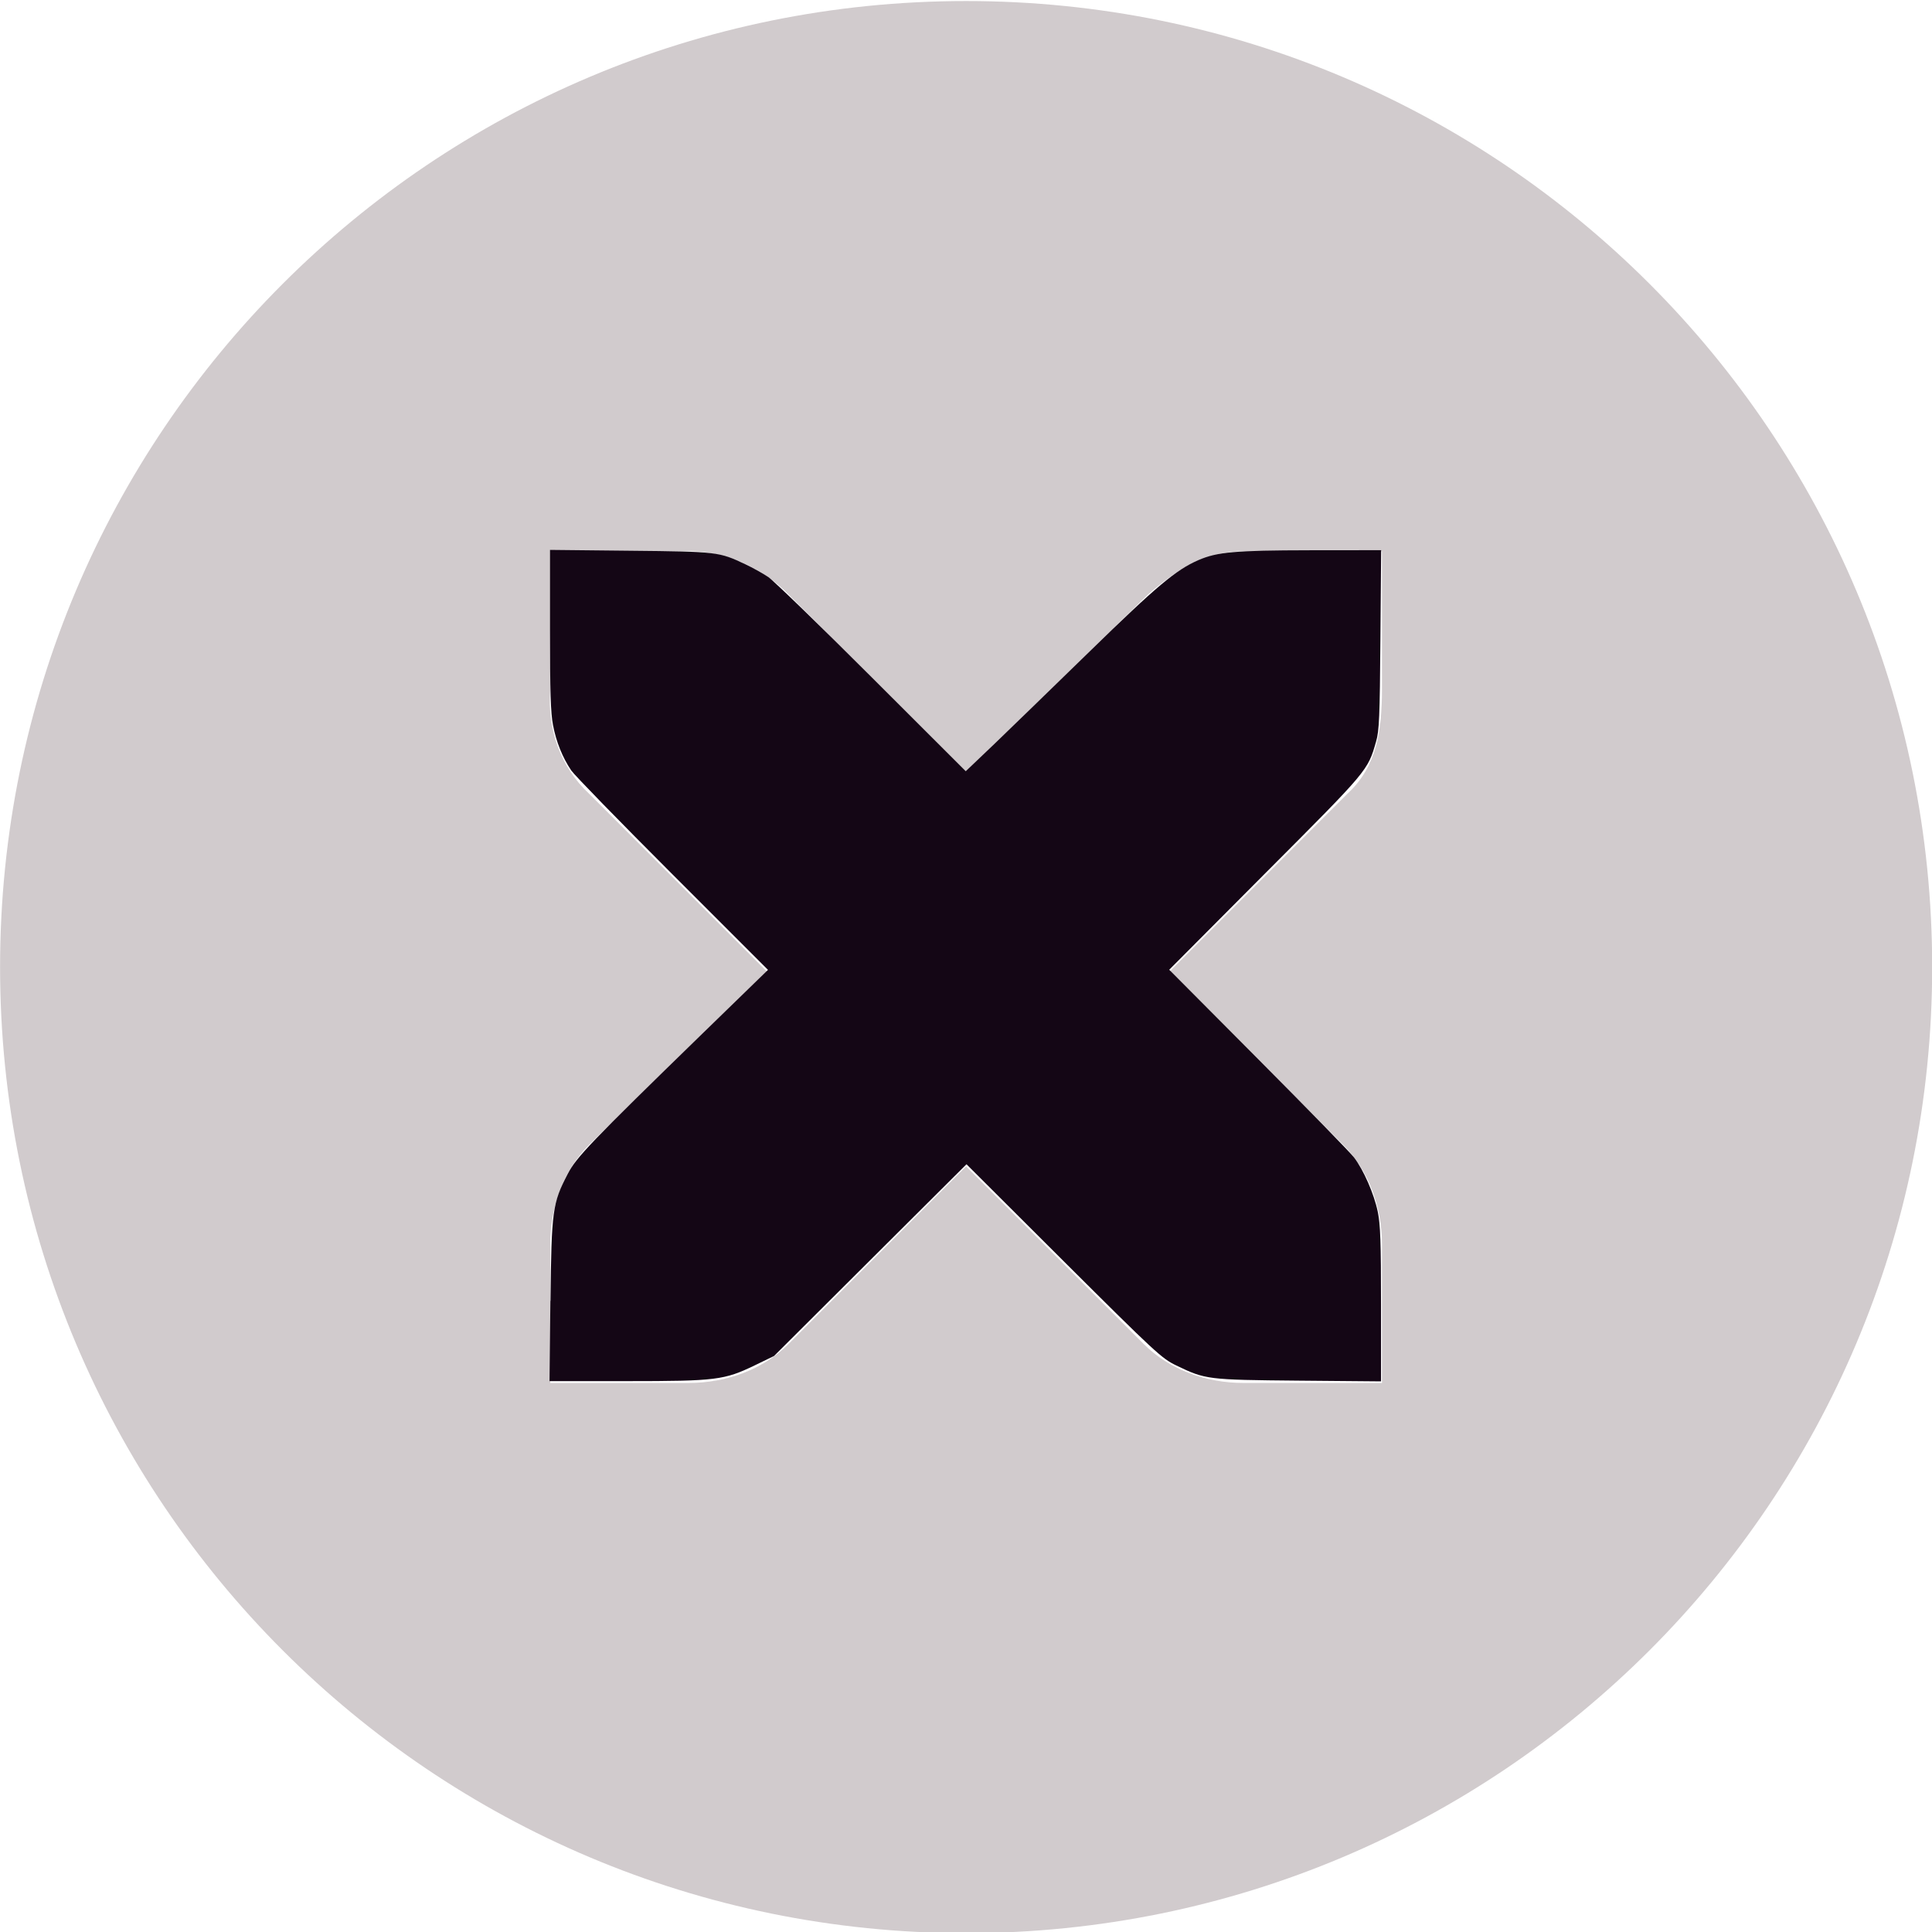 <?xml version="1.0" encoding="UTF-8" standalone="no"?>
<svg
   xmlns:dc="http://purl.org/dc/elements/1.1/"
   xmlns:cc="http://creativecommons.org/ns#"
   xmlns:rdf="http://www.w3.org/1999/02/22-rdf-syntax-ns#"
   xmlns:svg="http://www.w3.org/2000/svg"
   xmlns="http://www.w3.org/2000/svg"
   xmlns:sodipodi="http://sodipodi.sourceforge.net/DTD/sodipodi-0.dtd"
   xmlns:inkscape="http://www.inkscape.org/namespaces/inkscape"
   viewBox="0 0 16 16"
   id="svg2"
   version="1.1"
   inkscape:version="0.91 r13725"
   width="100%"
   height="100%"
   sodipodi:docname="close.svg">
  <defs
     id="defs10" />
  <sodipodi:namedview
     pagecolor="#ffffff"
     bordercolor="#666666"
     borderopacity="1"
     objecttolerance="10"
     gridtolerance="10"
     guidetolerance="10"
     inkscape:pageopacity="0"
     inkscape:pageshadow="2"
     inkscape:window-width="1920"
     inkscape:window-height="1028"
     id="namedview8"
     showgrid="false"
     fit-margin-top="0"
     fit-margin-left="0"
     fit-margin-right="0"
     fit-margin-bottom="0"
     inkscape:zoom="58.999996"
     inkscape:cx="5.0937213"
     inkscape:cy="8.1891038"
     inkscape:window-x="0"
     inkscape:window-y="0"
     inkscape:window-maximized="1"
     inkscape:current-layer="layer1"
     showguides="true">
    <inkscape:grid
       type="xygrid"
       id="grid4135" />
  </sodipodi:namedview>
  <g
     transform="matrix(1.148,0,0,1.148,-47.103,-595.839)"
     id="g4"
     style="fill:#d1cbcd;fill-opacity:1">
    <path
       style="line-height:normal;color:#bebebe;fill:#d1cbcd;fill-opacity:1"
       d="m 48,519.031 c -3.853,0 -6.969,3.115 -6.969,6.969 0,3.853 3.115,6.969 6.969,6.969 3.853,0 6.969,-3.115 6.969,-6.969 0,-3.853 -3.115,-6.969 -6.969,-6.969 z M 45,523 l 1,0 c 0.01,-1.2e-4 0.021,-4.6e-4 0.031,0 0.255,0.011 0.51,0.129 0.688,0.312 L 48,524.594 49.312,523.312 C 49.578,523.082 49.759,523.007 50,523 l 1,0 0,1 c 0,0.286 -0.034,0.551 -0.25,0.75 l -1.281,1.281 1.25,1.25 C 50.907,527.469 51,527.735 51,528 l 0,1 -1,0 c -0.265,-10e-6 -0.531,-0.093 -0.719,-0.281 L 48,527.438 46.719,528.719 C 46.531,528.907 46.265,529 46,529 l -1,0 0,-1 c -3e-6,-0.265 0.093,-0.531 0.281,-0.719 l 1.281,-1.25 L 45.281,524.75 C 45.071,524.555 44.978,524.281 45,524 l 0,-1 z"
       id="path6"
       inkscape:connector-curvature="0" />
  </g>
  <g
     inkscape:groupmode="layer"
     id="layer1"
     inkscape:label="Layer 1">
    <path
       style="fill:#140615;fill-opacity:1"
       d="M 4.559,10.773 C 4.567,10.024 4.575,9.965 4.702,9.721 4.774,9.583 4.885,9.467 5.817,8.56 L 6.36,8.032 5.567,7.239 C 5.131,6.803 4.755,6.417 4.731,6.381 4.658,6.273 4.606,6.143 4.58,6.006 4.56,5.905 4.555,5.726 4.555,5.215 l 0,-0.661 0.665,0.007 c 0.723,0.007 0.733,0.009 0.953,0.112 0.06,0.028 0.146,0.076 0.19,0.106 0.044,0.03 0.43,0.404 0.858,0.832 L 7.998,6.387 8.233,6.163 C 8.362,6.039 8.718,5.693 9.025,5.394 9.578,4.854 9.738,4.72 9.924,4.639 10.081,4.571 10.224,4.558 10.848,4.557 l 0.59,-5.913e-4 -0.006,0.742 c -0.005,0.638 -0.01,0.756 -0.036,0.843 -0.069,0.241 -0.062,0.233 -0.916,1.089 L 9.683,8.031 10.421,8.773 c 0.406,0.408 0.763,0.773 0.793,0.813 0.079,0.104 0.165,0.3 0.196,0.449 0.022,0.106 0.027,0.252 0.027,0.768 l 0,0.637 -0.682,-0.006 C 9.997,11.427 9.984,11.425 9.741,11.308 9.621,11.25 9.573,11.206 8.809,10.445 L 8.004,9.642 7.207,10.436 l -0.797,0.794 -0.161,0.078 c -0.251,0.121 -0.318,0.13 -1.06,0.13 l -0.638,0 0.007,-0.665 z"
       id="path4139"
       inkscape:connector-curvature="0" />
  </g>
</svg>
